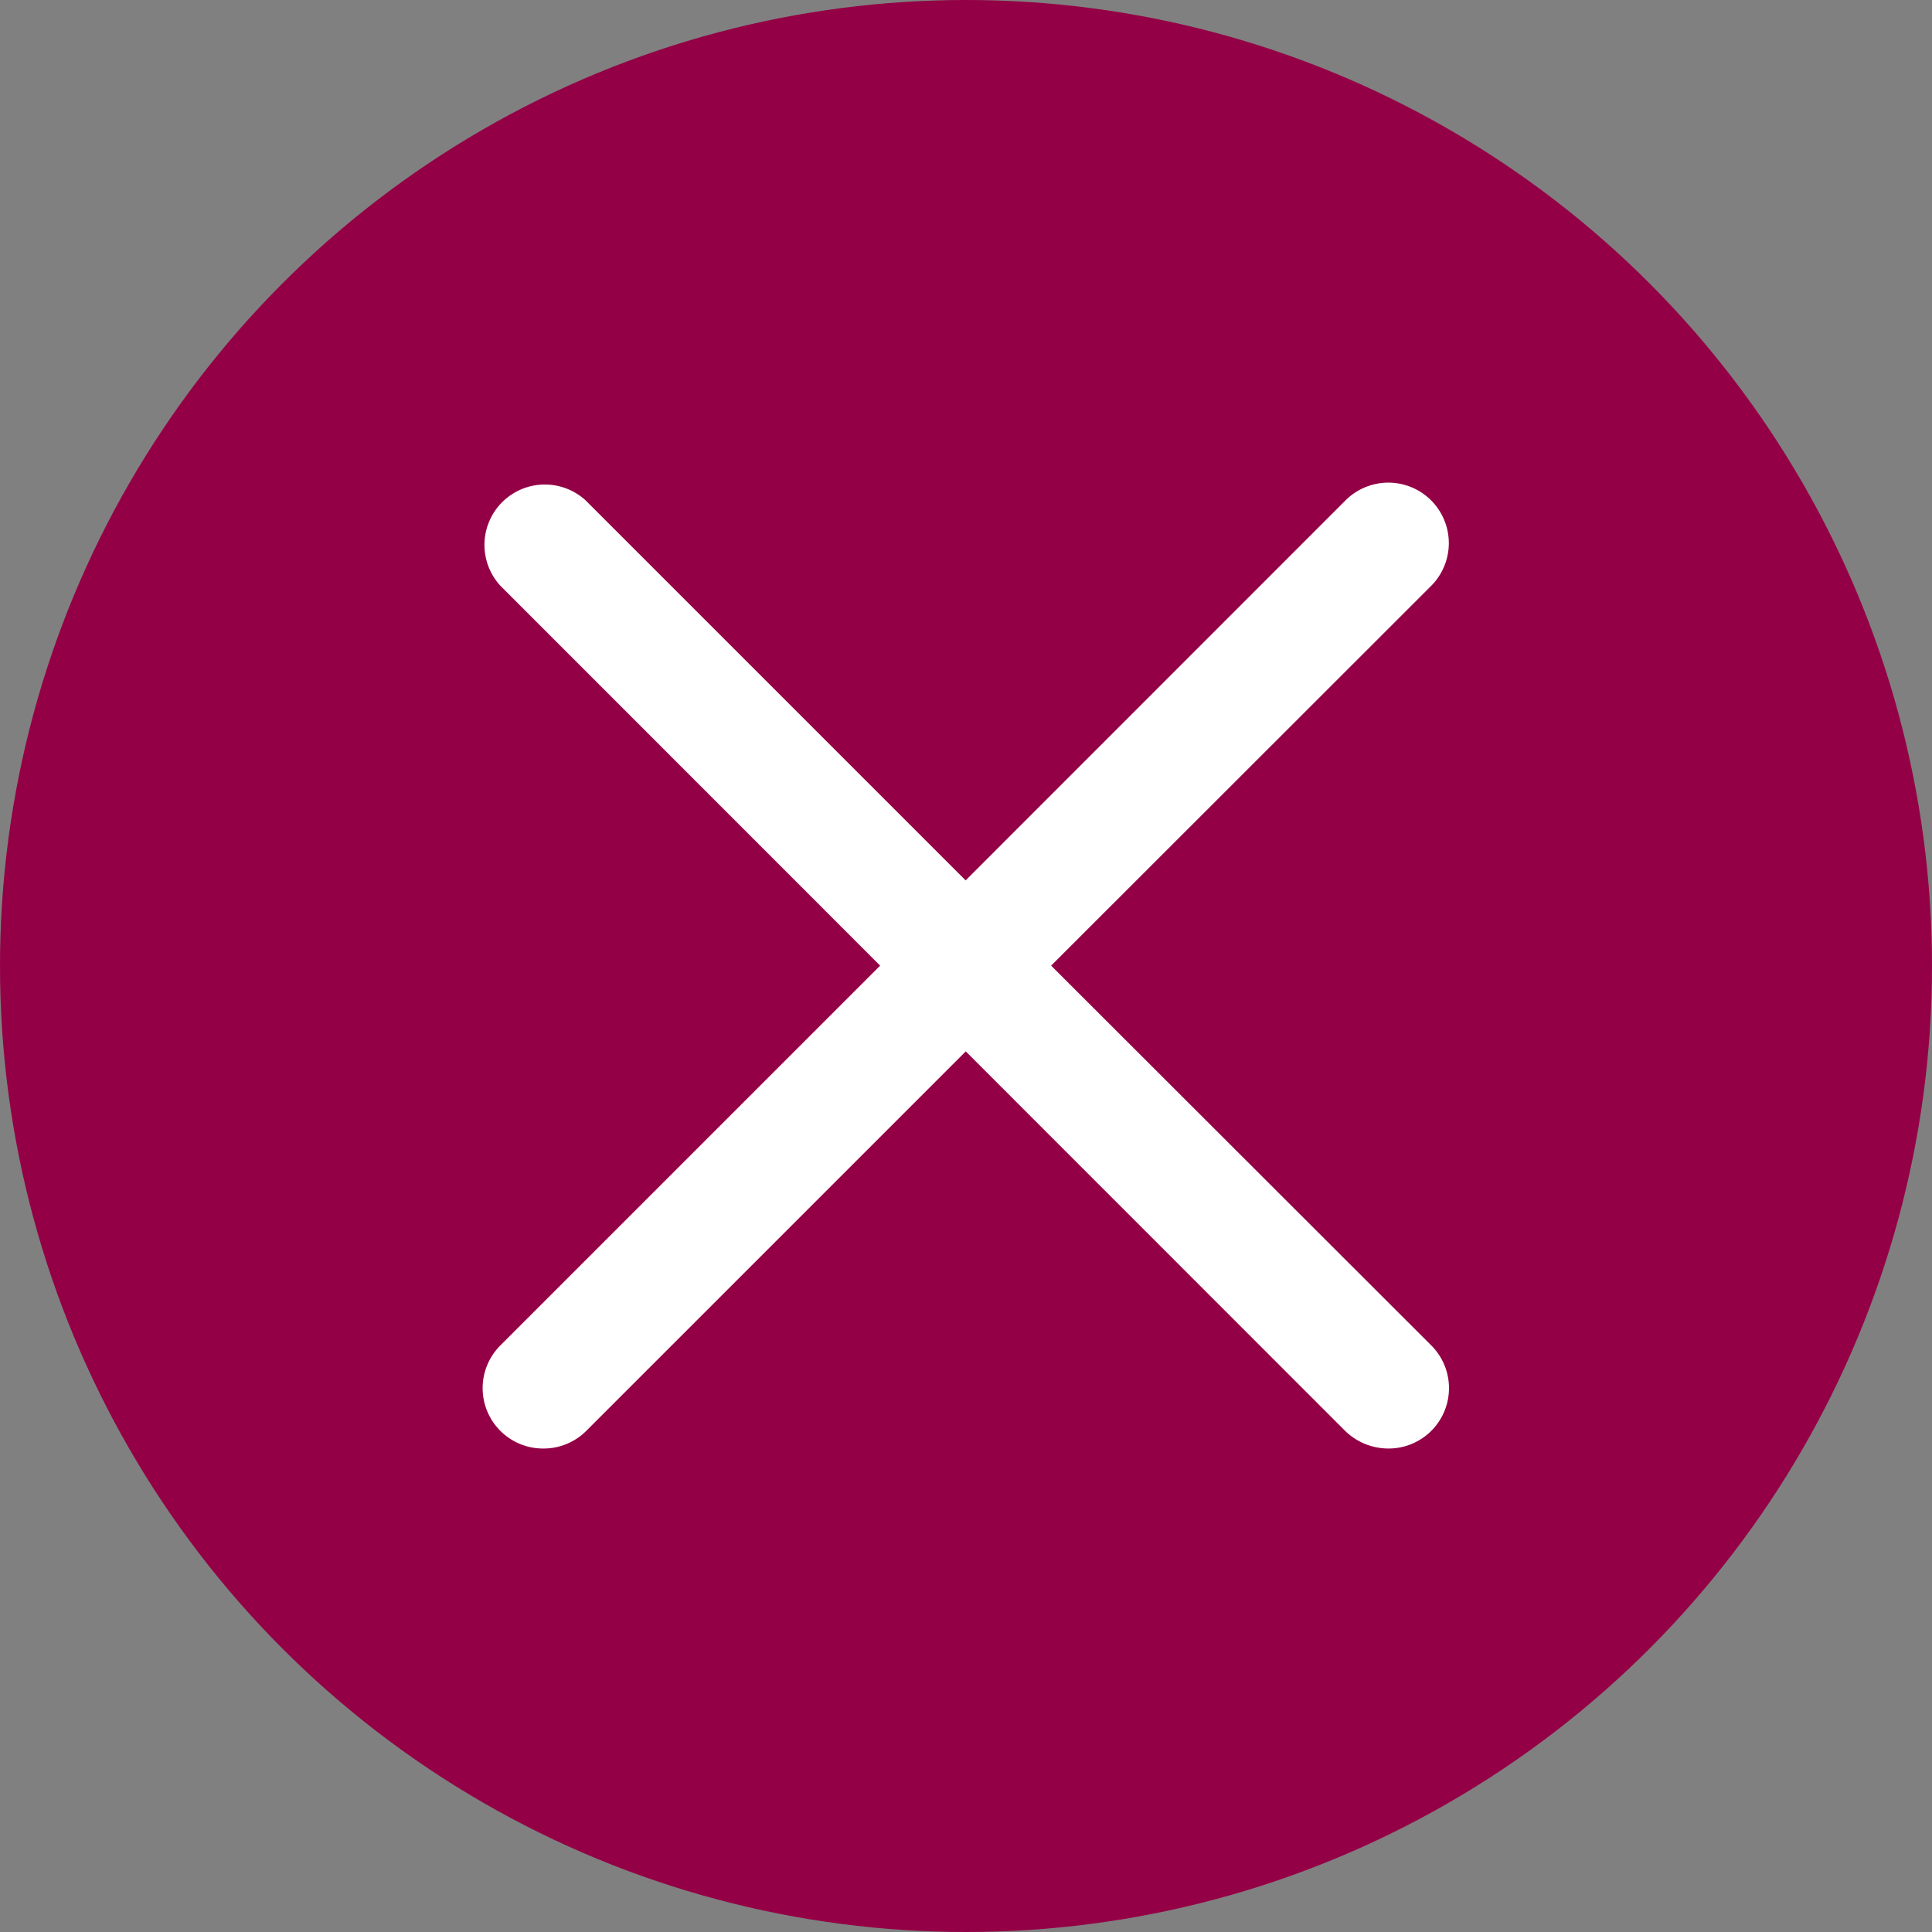 <svg xmlns="http://www.w3.org/2000/svg" width="16" height="16" viewBox="0 0 16 16">
  <rect x="0" y="0" width="16" height="16" fill="#808080" stroke="none"/>
  <g id="delete" transform="translate(-1568.5)">
    <circle id="타원_3" data-name="타원 3" cx="8" cy="8" r="8" transform="translate(1568.5)" fill="#940045"/>
    <path id="_1x_cancel" data-name="@1x cancel" d="M20977.645,9600.355l-3.145-3.146-3.146,3.146a.5.5,0,0,1-.354.143.5.5,0,0,1-.354-.854l3.145-3.145-3.145-3.146a.5.5,0,0,1,.707-.706l3.146,3.146,3.145-3.146a.5.5,0,0,1,.711.706l-3.148,3.146,3.148,3.145a.5.5,0,0,1-.354.854A.514.514,0,0,1,20977.645,9600.355Z" transform="translate(-19398.002 -9588.502)" fill="#fff"/>
  </g>
</svg>
